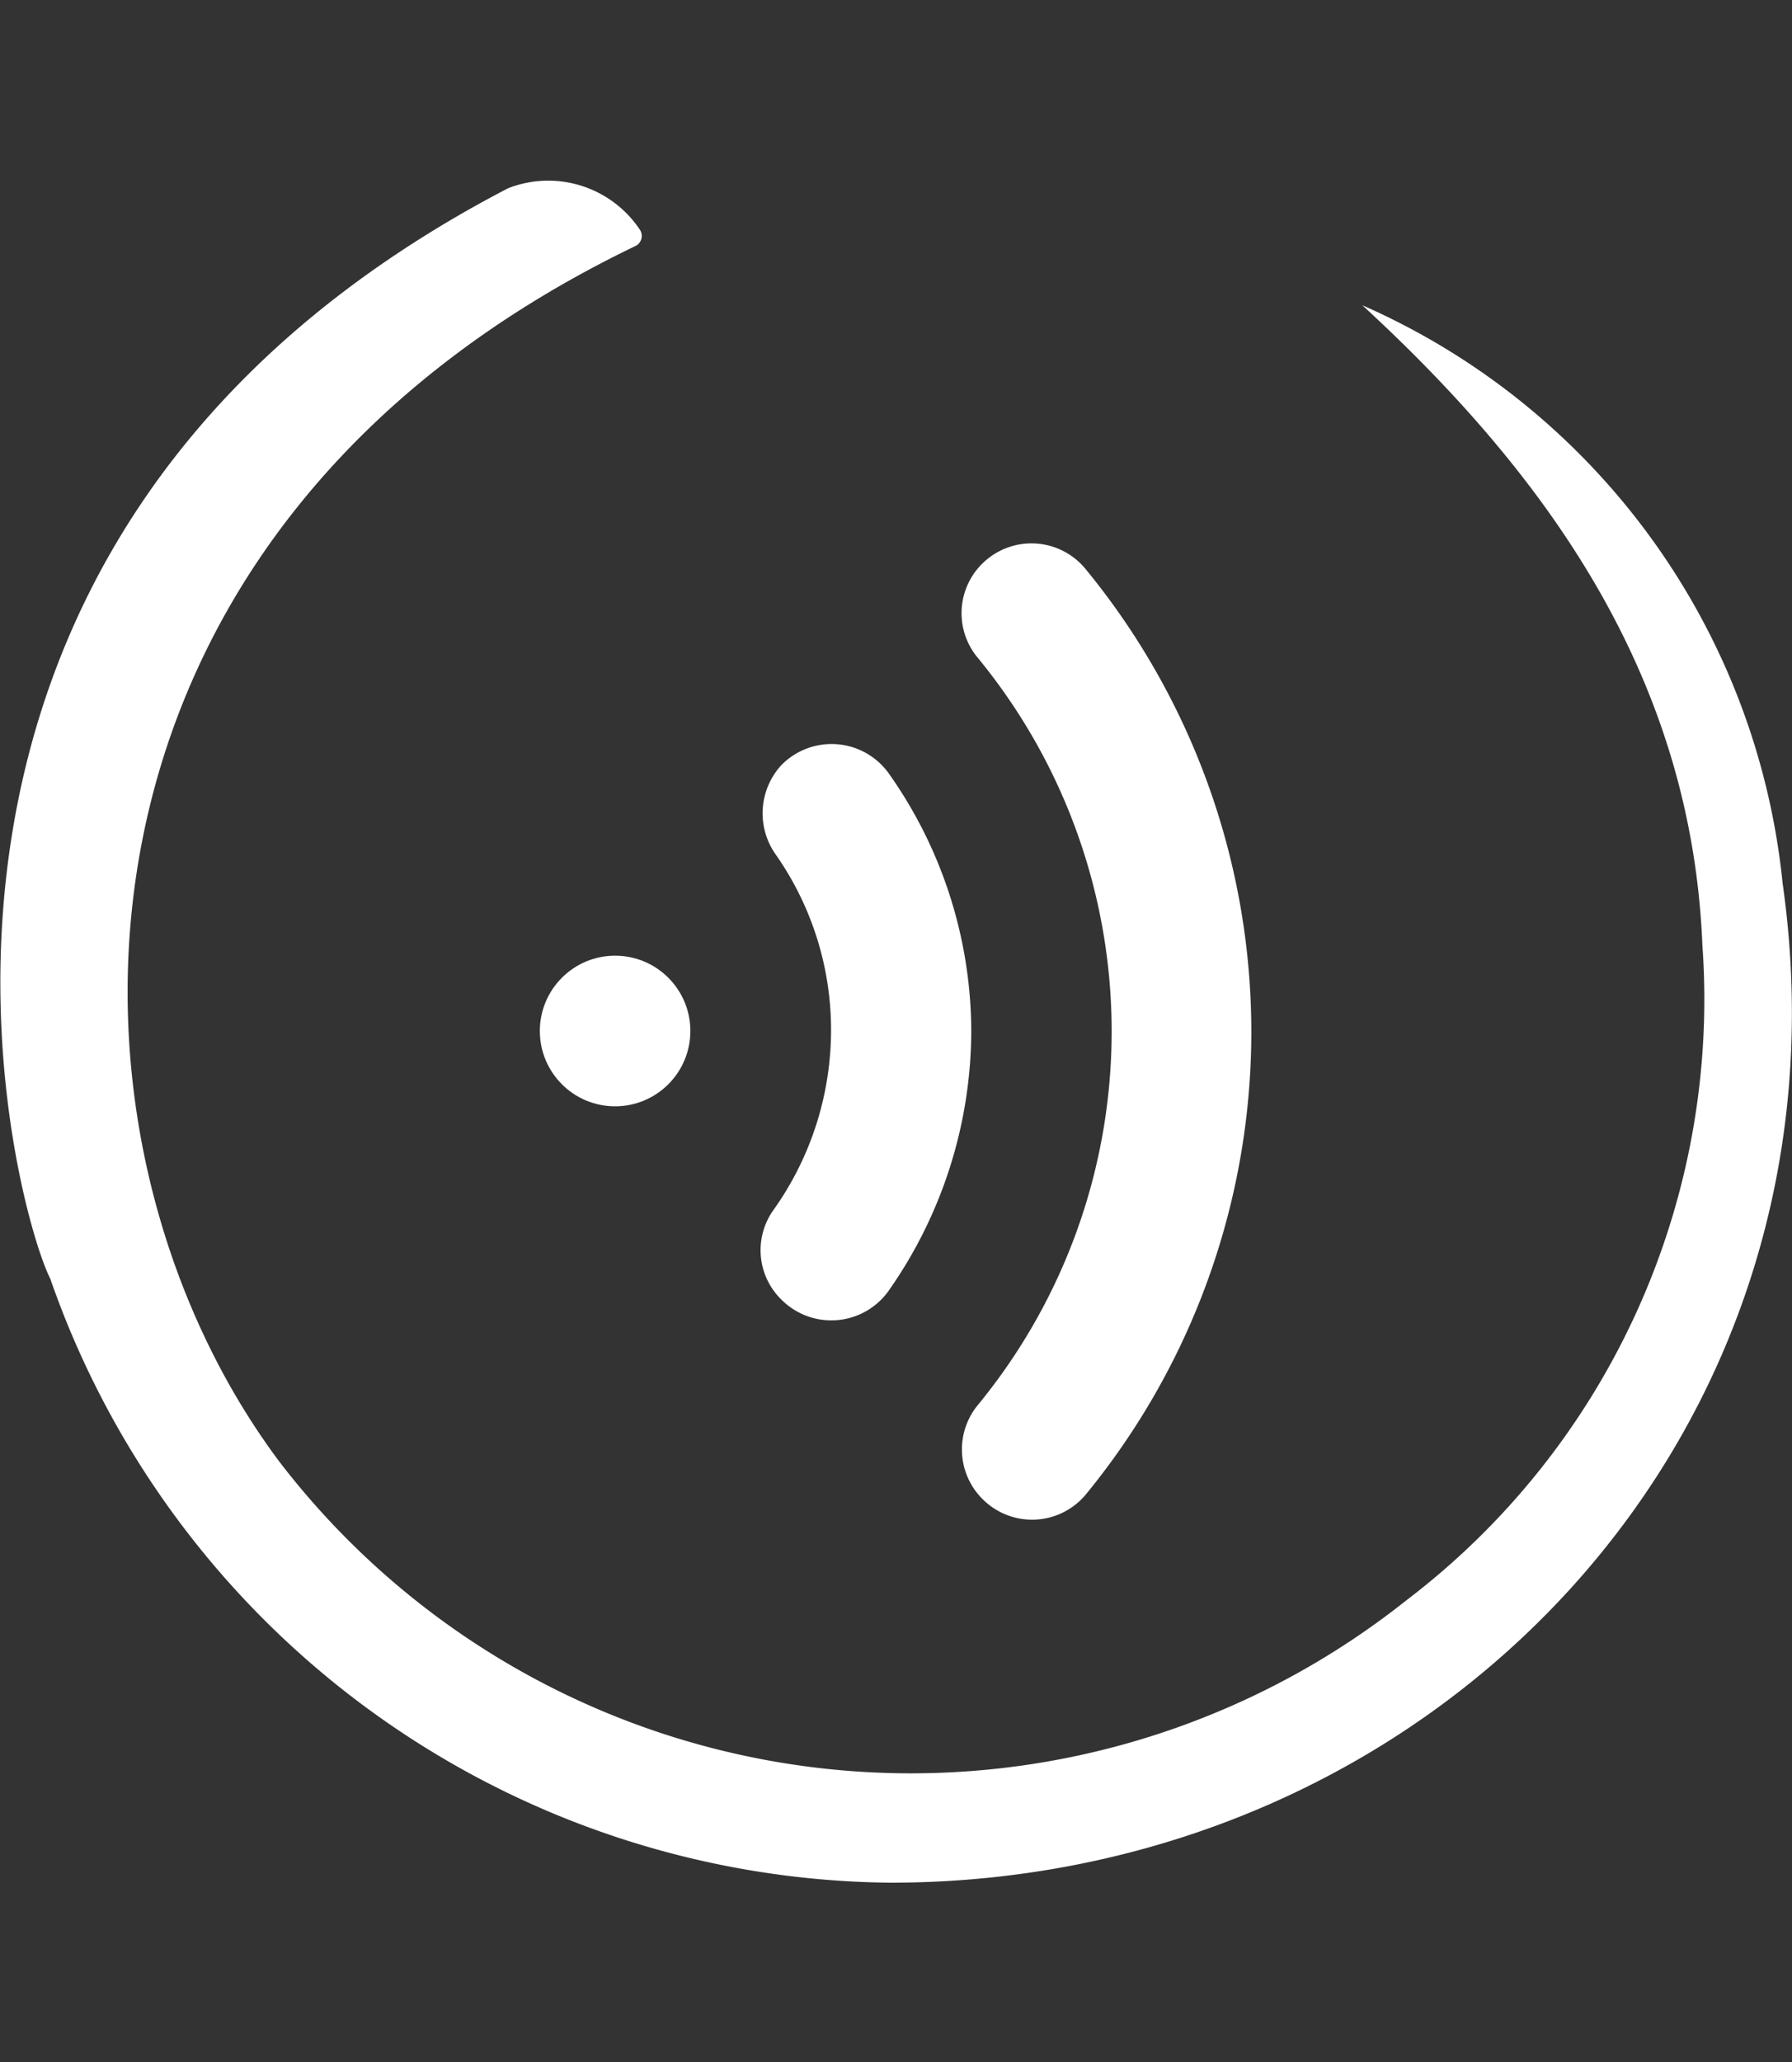 <svg id="Calque_1" data-name="Calque 1" xmlns="http://www.w3.org/2000/svg" viewBox="0 0 40 46"><rect x="0" y="0" width="40" height="46" fill="#333333" stroke="none"/><defs><style>.cls-1{fill:#fff;}</style></defs><path class="cls-1" d="M14.28,5.12a.25.25,0,0,1-.1.37C.85,11.91.82,25.36,6.23,32.6a17.77,17.77,0,0,0,25.15,3.11A16.84,16.84,0,0,0,38,21.09c-.24-5.92-3.37-10.4-7.59-14.28A15.82,15.82,0,0,1,39.79,19.7C41.54,32,32,42,19.87,42A20.06,20.06,0,0,1,1.12,28.52c-.75-1.45-5-16.4,10.22-24.32A2.46,2.46,0,0,1,14.28,5.12Z"/><path class="cls-1" d="M21.92,33.43h0a1.56,1.56,0,0,1-.09-2.09,13.12,13.12,0,0,0,0-16.66,1.55,1.55,0,0,1,.08-2.09h0a1.56,1.56,0,0,1,2.31.09,16.26,16.26,0,0,1,0,20.68A1.56,1.56,0,0,1,21.92,33.43Z"/><path class="cls-1" d="M17.45,29h0A1.54,1.54,0,0,1,17.26,27a6.92,6.92,0,0,0,1.29-4,6.81,6.81,0,0,0-1.23-3.93,1.59,1.59,0,0,1,.12-2h0a1.57,1.57,0,0,1,2.41.2A10,10,0,0,1,21.68,23a10.12,10.12,0,0,1-1.82,5.76A1.57,1.57,0,0,1,17.45,29Z"/><circle class="cls-1" cx="13.73" cy="23" r="1.68"/></svg>